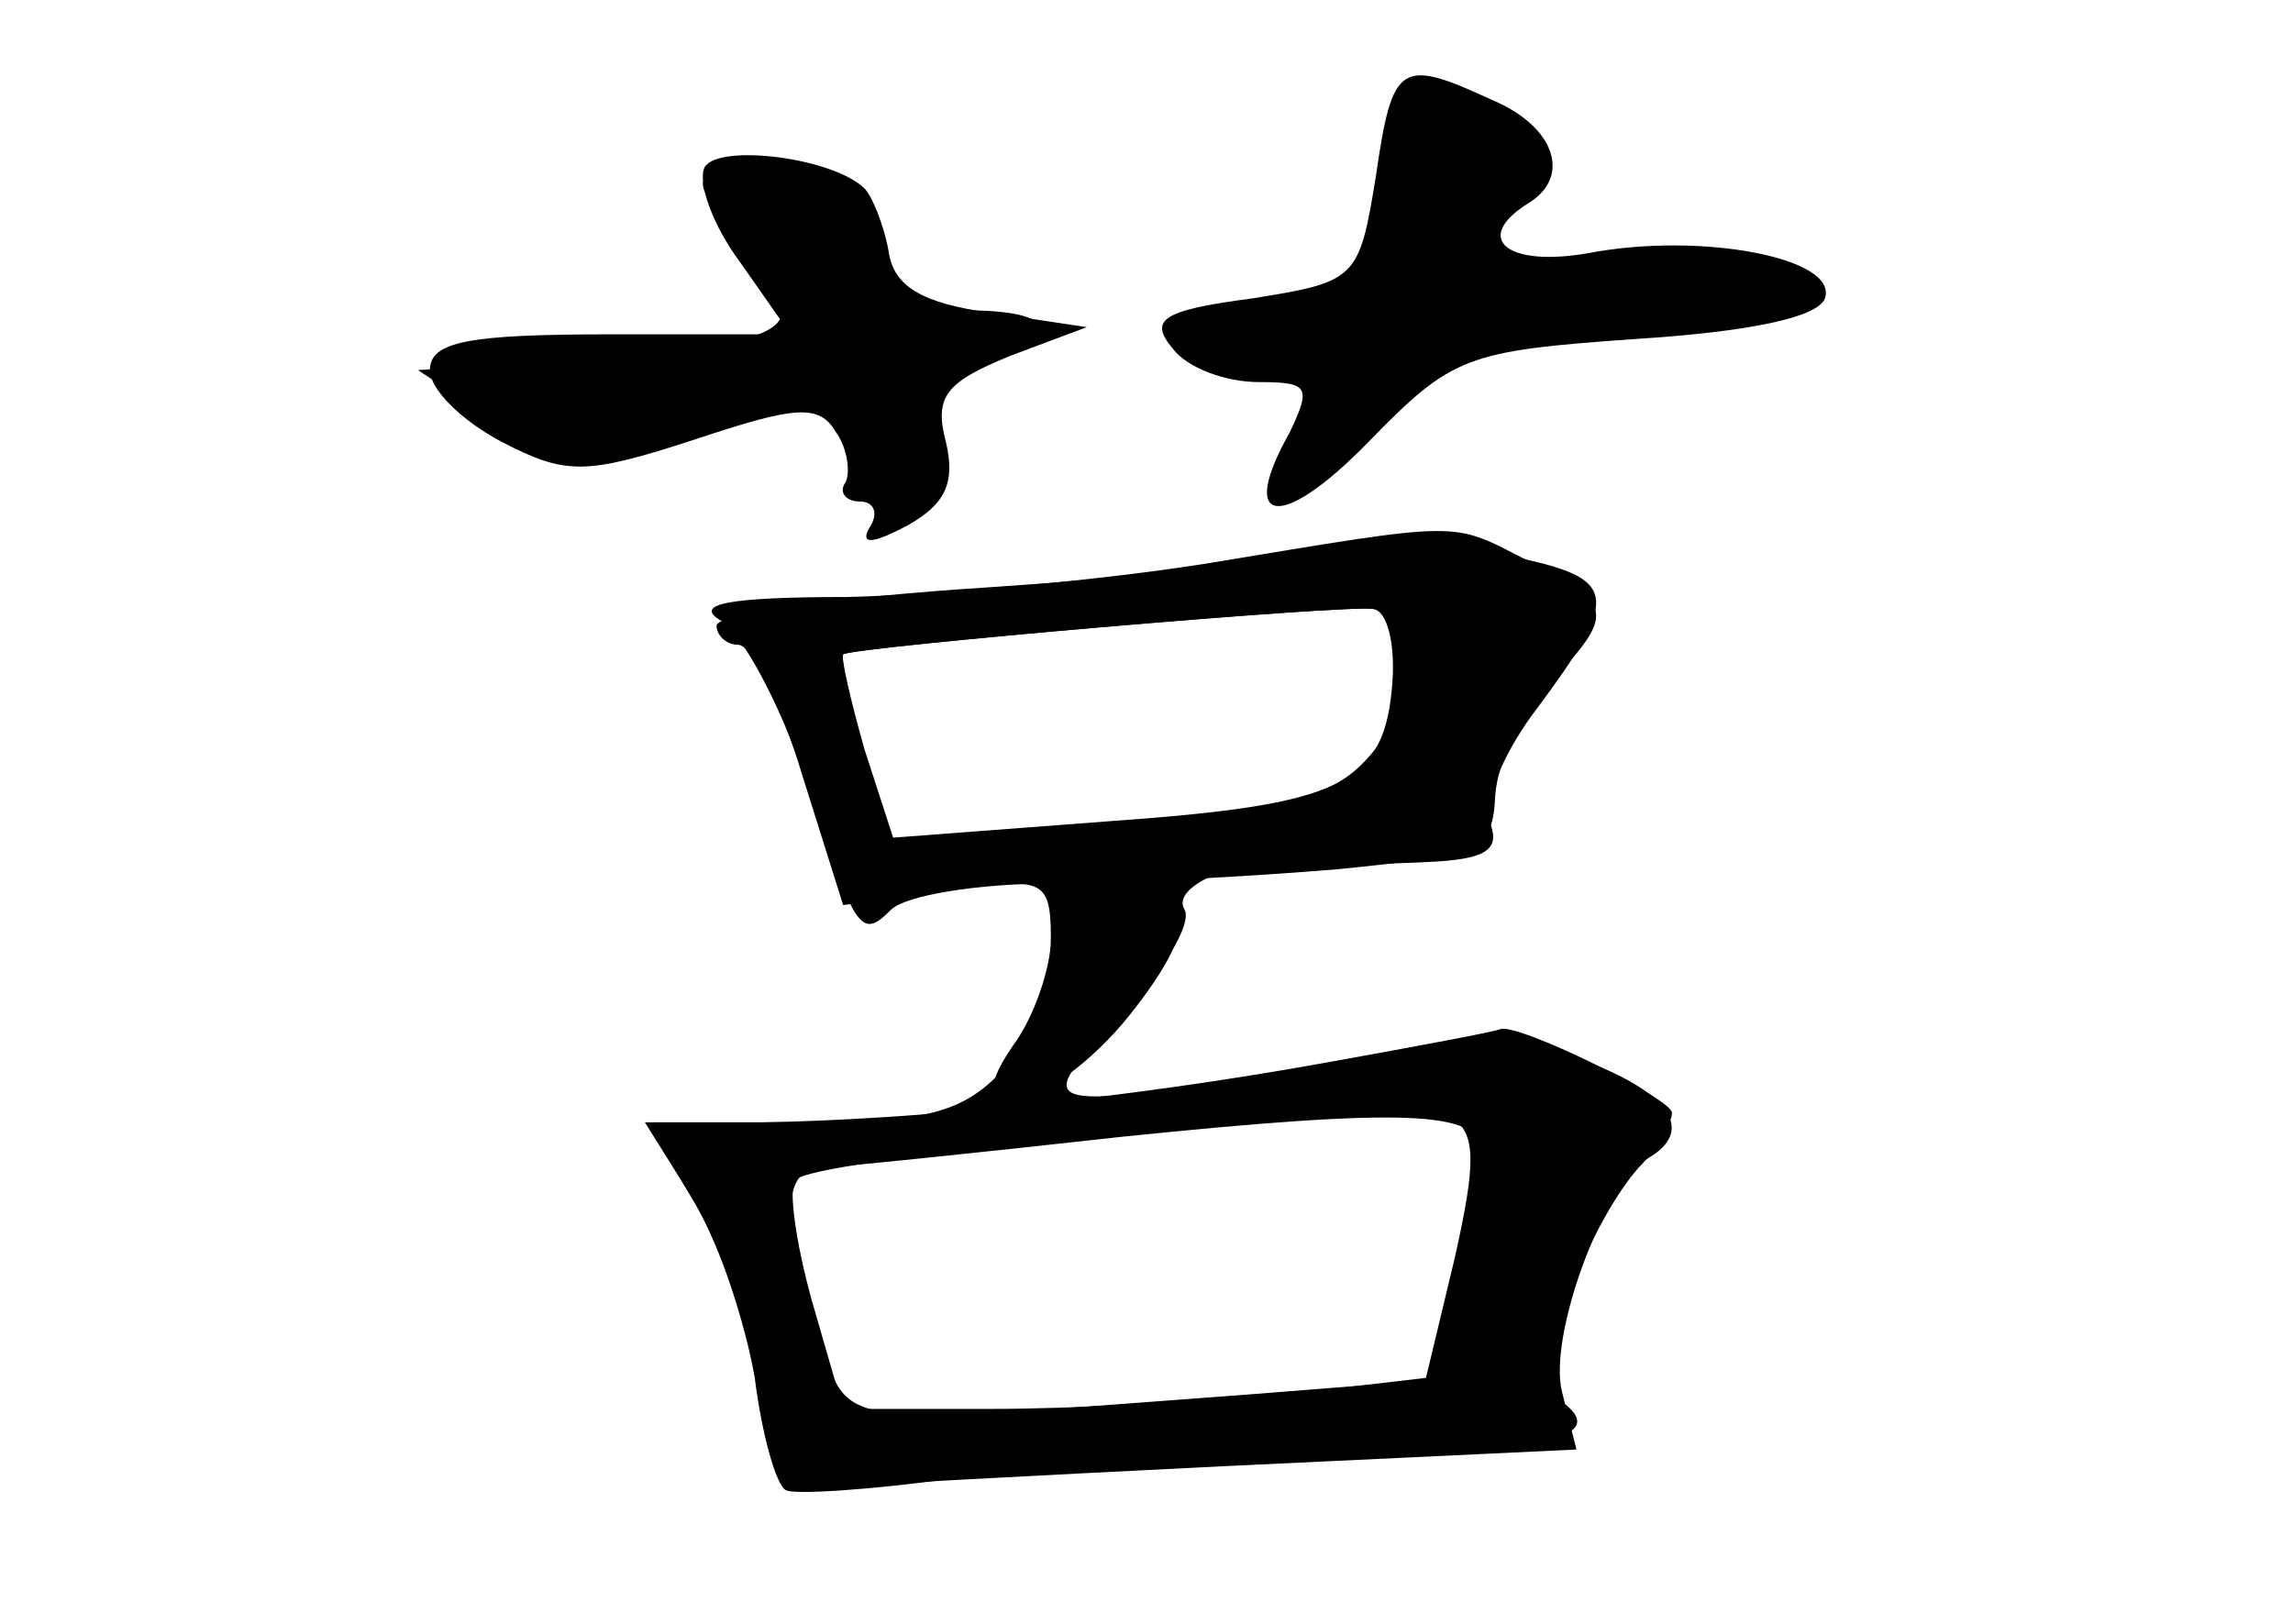 <?xml version="1.0" standalone="no"?>
<!DOCTYPE svg PUBLIC "-//W3C//DTD SVG 20010904//EN"
 "http://www.w3.org/TR/2001/REC-SVG-20010904/DTD/svg10.dtd">
<svg version="1.0" xmlns="http://www.w3.org/2000/svg"
 width="96pt" height="68pt" viewBox="0 0 96 68"
 preserveAspectRatio="xMidYMid meet">
<g transform="translate(0,68) scale(0.1,-0.1)" fill="#000000" stroke="none">
<g id="part-0" class="char-part">
  <path d="M576 606 c-7 -43 -8 -44 -52 -51 -38 -5 -43 -9 -33 -21 6 -8 22 -14
36 -14 21 0 22 -2 13 -21 -22 -39 -4 -42 33 -4 35 36 41 38 111 43 48 3 77 9
80 17 6 17 -52 28 -99 19 -34 -6 -49 6 -25 21 18 11 11 32 -15 43 -39 18 -42
16 -49 -32z"/>
  <path d="M295 610 c-3 -6 3 -24 15 -40 l21 -30 -75 0 c-60 0 -76 -3 -76 -15 0
-8 13 -21 30 -30 27 -14 35 -14 81 1 42 14 52 15 59 3 5 -7 6 -17 4 -21 -3 -4
0 -8 6 -8 6 0 8 -5 4 -11 -4 -7 1 -7 16 1 16 9 20 18 16 35 -5 19 0 25 27 36
l32 12 -40 6 c-29 4 -41 11 -43 26 -2 11 -7 23 -10 26 -13 13 -61 19 -67 9z"/>
  <path d="M560 449 c-19 -4 -86 -11 -147 -15 -62 -4 -113 -11 -113 -16 0 -4 4
-8 9 -8 6 0 18 -25 27 -55 l17 -54 44 6 c42 6 43 5 43 -24 0 -16 -9 -39 -20
-51 -17 -18 -32 -22 -85 -22 l-64 0 20 -34 c11 -19 23 -53 27 -77 7 -35 12
-44 28 -42 10 1 85 5 166 9 l148 7 -6 24 c-6 23 17 86 36 98 19 11 10 26 -22
39 -28 11 -46 11 -113 0 -123 -20 -125 -20 -86 20 18 19 30 39 27 45 -7 11 29
24 55 21 8 -2 28 -2 46 -1 25 1 31 5 27 16 -4 8 6 31 20 49 32 43 32 52 2 60
-13 3 -30 8 -38 10 -7 2 -29 0 -48 -5z m28 -46 c2 -11 -5 -29 -15 -40 -15 -17
-34 -22 -109 -28 l-90 -6 -12 37 c-6 21 -10 39 -9 40 3 3 211 21 222 19 6 -1
11 -11 13 -22z m20 -191 c10 -7 10 -19 1 -59 l-12 -50 -60 -7 c-33 -3 -88 -6
-122 -6 l-62 0 -13 45 c-7 25 -10 48 -7 51 3 3 32 8 64 11 56 5 183 19 193 22
3 0 11 -3 18 -7z"/>
</g>
<g id="part-1" class="char-part">
  <path d="M586 643 c-3 -4 -6 -17 -6 -30 0 -43 -18 -63 -56 -63 -21 0 -33 -4
-29 -10 3 -5 18 -10 32 -10 22 0 24 -3 19 -25 -9 -34 8 -31 34 5 20 28 25 30
88 30 72 0 111 13 79 26 -10 3 -43 4 -73 2 -47 -4 -54 -3 -48 11 13 31 9 53
-13 61 -11 5 -24 6 -27 3z"/>
  <path d="M296 598 c4 -7 14 -21 22 -31 22 -25 9 -31 -71 -37 l-72 -5 29 -19
c27 -19 31 -19 86 -4 l58 15 11 -23 c15 -33 31 -30 31 6 0 23 5 30 19 30 11 0
23 5 26 10 4 6 -8 10 -29 10 -31 0 -36 3 -36 24 0 25 -16 36 -56 36 -17 0 -23
-4 -18 -12z"/>
</g>
<g id="part-2" class="char-part">
  <path d="M505 444 c-44 -7 -111 -13 -150 -14 -51 0 -65 -3 -53 -10 9 -6 24
-34 34 -63 22 -67 24 -71 37 -58 6 6 36 11 67 11 30 0 84 3 120 6 60 6 65 8
66 31 1 14 11 35 23 47 27 29 27 33 -9 51 -33 17 -26 17 -135 -1z m78 -49 c-3
-44 -21 -52 -120 -59 l-92 -7 -10 38 c-6 20 -9 38 -8 39 4 3 212 21 222 19 6
-1 9 -15 8 -30z"/>
</g>
<g id="part-3" class="char-part">
  <path d="M440 287 c0 -12 -7 -33 -16 -45 -27 -39 17 -27 49 13 31 39 28 55 -9
55 -18 0 -24 -5 -24 -23z"/>
</g>
<g id="part-4" class="char-part">
  <path d="M555 235 c-83 -15 -172 -24 -237 -25 l-48 0 20 -32 c11 -18 22 -52
26 -75 3 -24 9 -45 13 -47 3 -2 35 0 71 5 36 4 109 9 163 10 89 1 113 8 88 24
-11 6 13 71 35 96 8 8 14 19 14 23 0 6 -65 38 -72 35 -2 -1 -34 -7 -73 -14z
m65 -37 c0 -5 -5 -29 -11 -53 l-11 -43 -76 -6 c-175 -13 -166 -15 -179 24 -16
46 -16 70 0 71 6 0 64 6 127 13 117 12 150 11 150 -6z"/>
</g>
</g>
</svg>